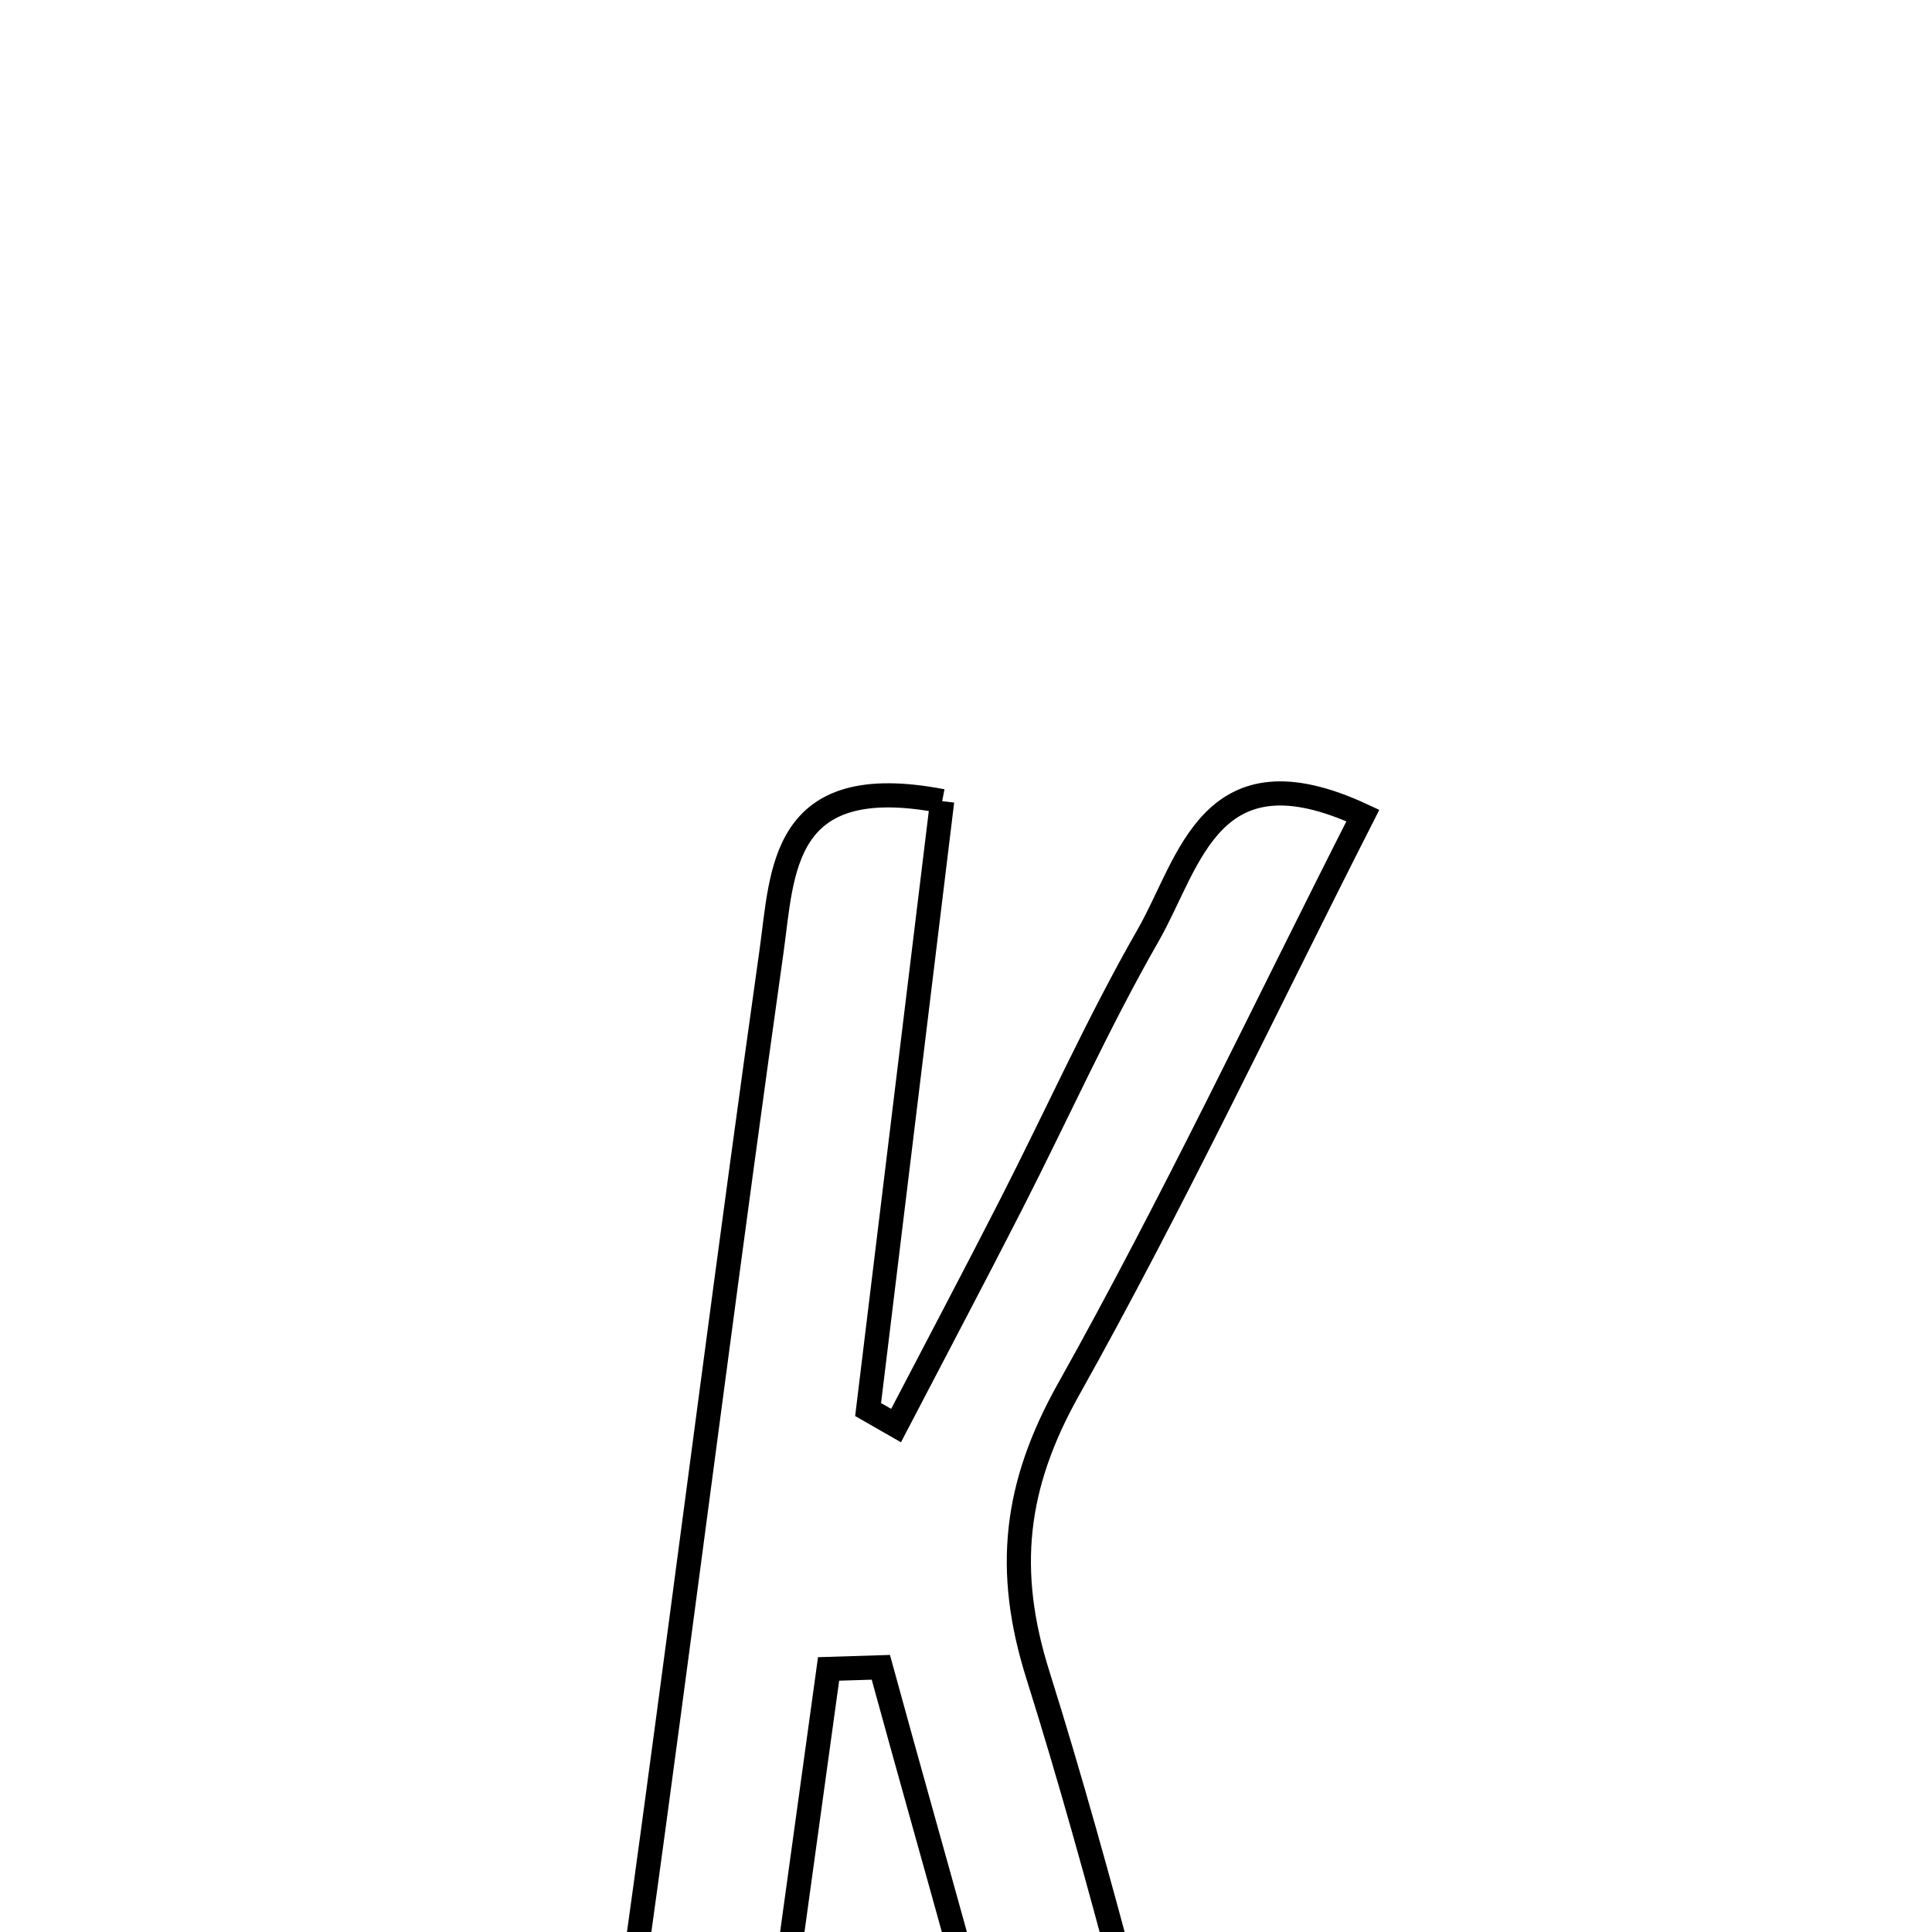 <svg xmlns="http://www.w3.org/2000/svg" viewBox="0.0 0.0 24.0 24.0" height="200px" width="200px"><path fill="none" stroke="black" stroke-width=".3" stroke-opacity="1.0"  filling="0" d="M11.704 9.952 C11.397 12.474 11.091 14.991 10.784 17.51 C10.899 17.576 11.015 17.643 11.131 17.709 C11.608 16.793 12.092 15.88 12.562 14.959 C13.13 13.846 13.642 12.702 14.263 11.618 C14.784 10.708 15.03 9.245 16.93 10.131 C15.707 12.538 14.569 14.947 13.27 17.266 C12.607 18.451 12.482 19.501 12.892 20.804 C13.697 23.365 14.323 25.983 15.037 28.632 C13.922 29.273 13.234 29.301 12.891 27.907 C12.298 25.495 11.598 23.109 10.942 20.712 C10.727 20.719 10.51 20.725 10.293 20.732 C9.997 22.883 9.698 25.033 9.406 27.183 C9.258 28.276 9.116 29.364 7.258 28.847 C7.544 26.803 7.841 24.75 8.119 22.695 C8.61 19.072 9.072 15.445 9.583 11.825 C9.724 10.827 9.693 9.564 11.704 9.952"></path></svg>